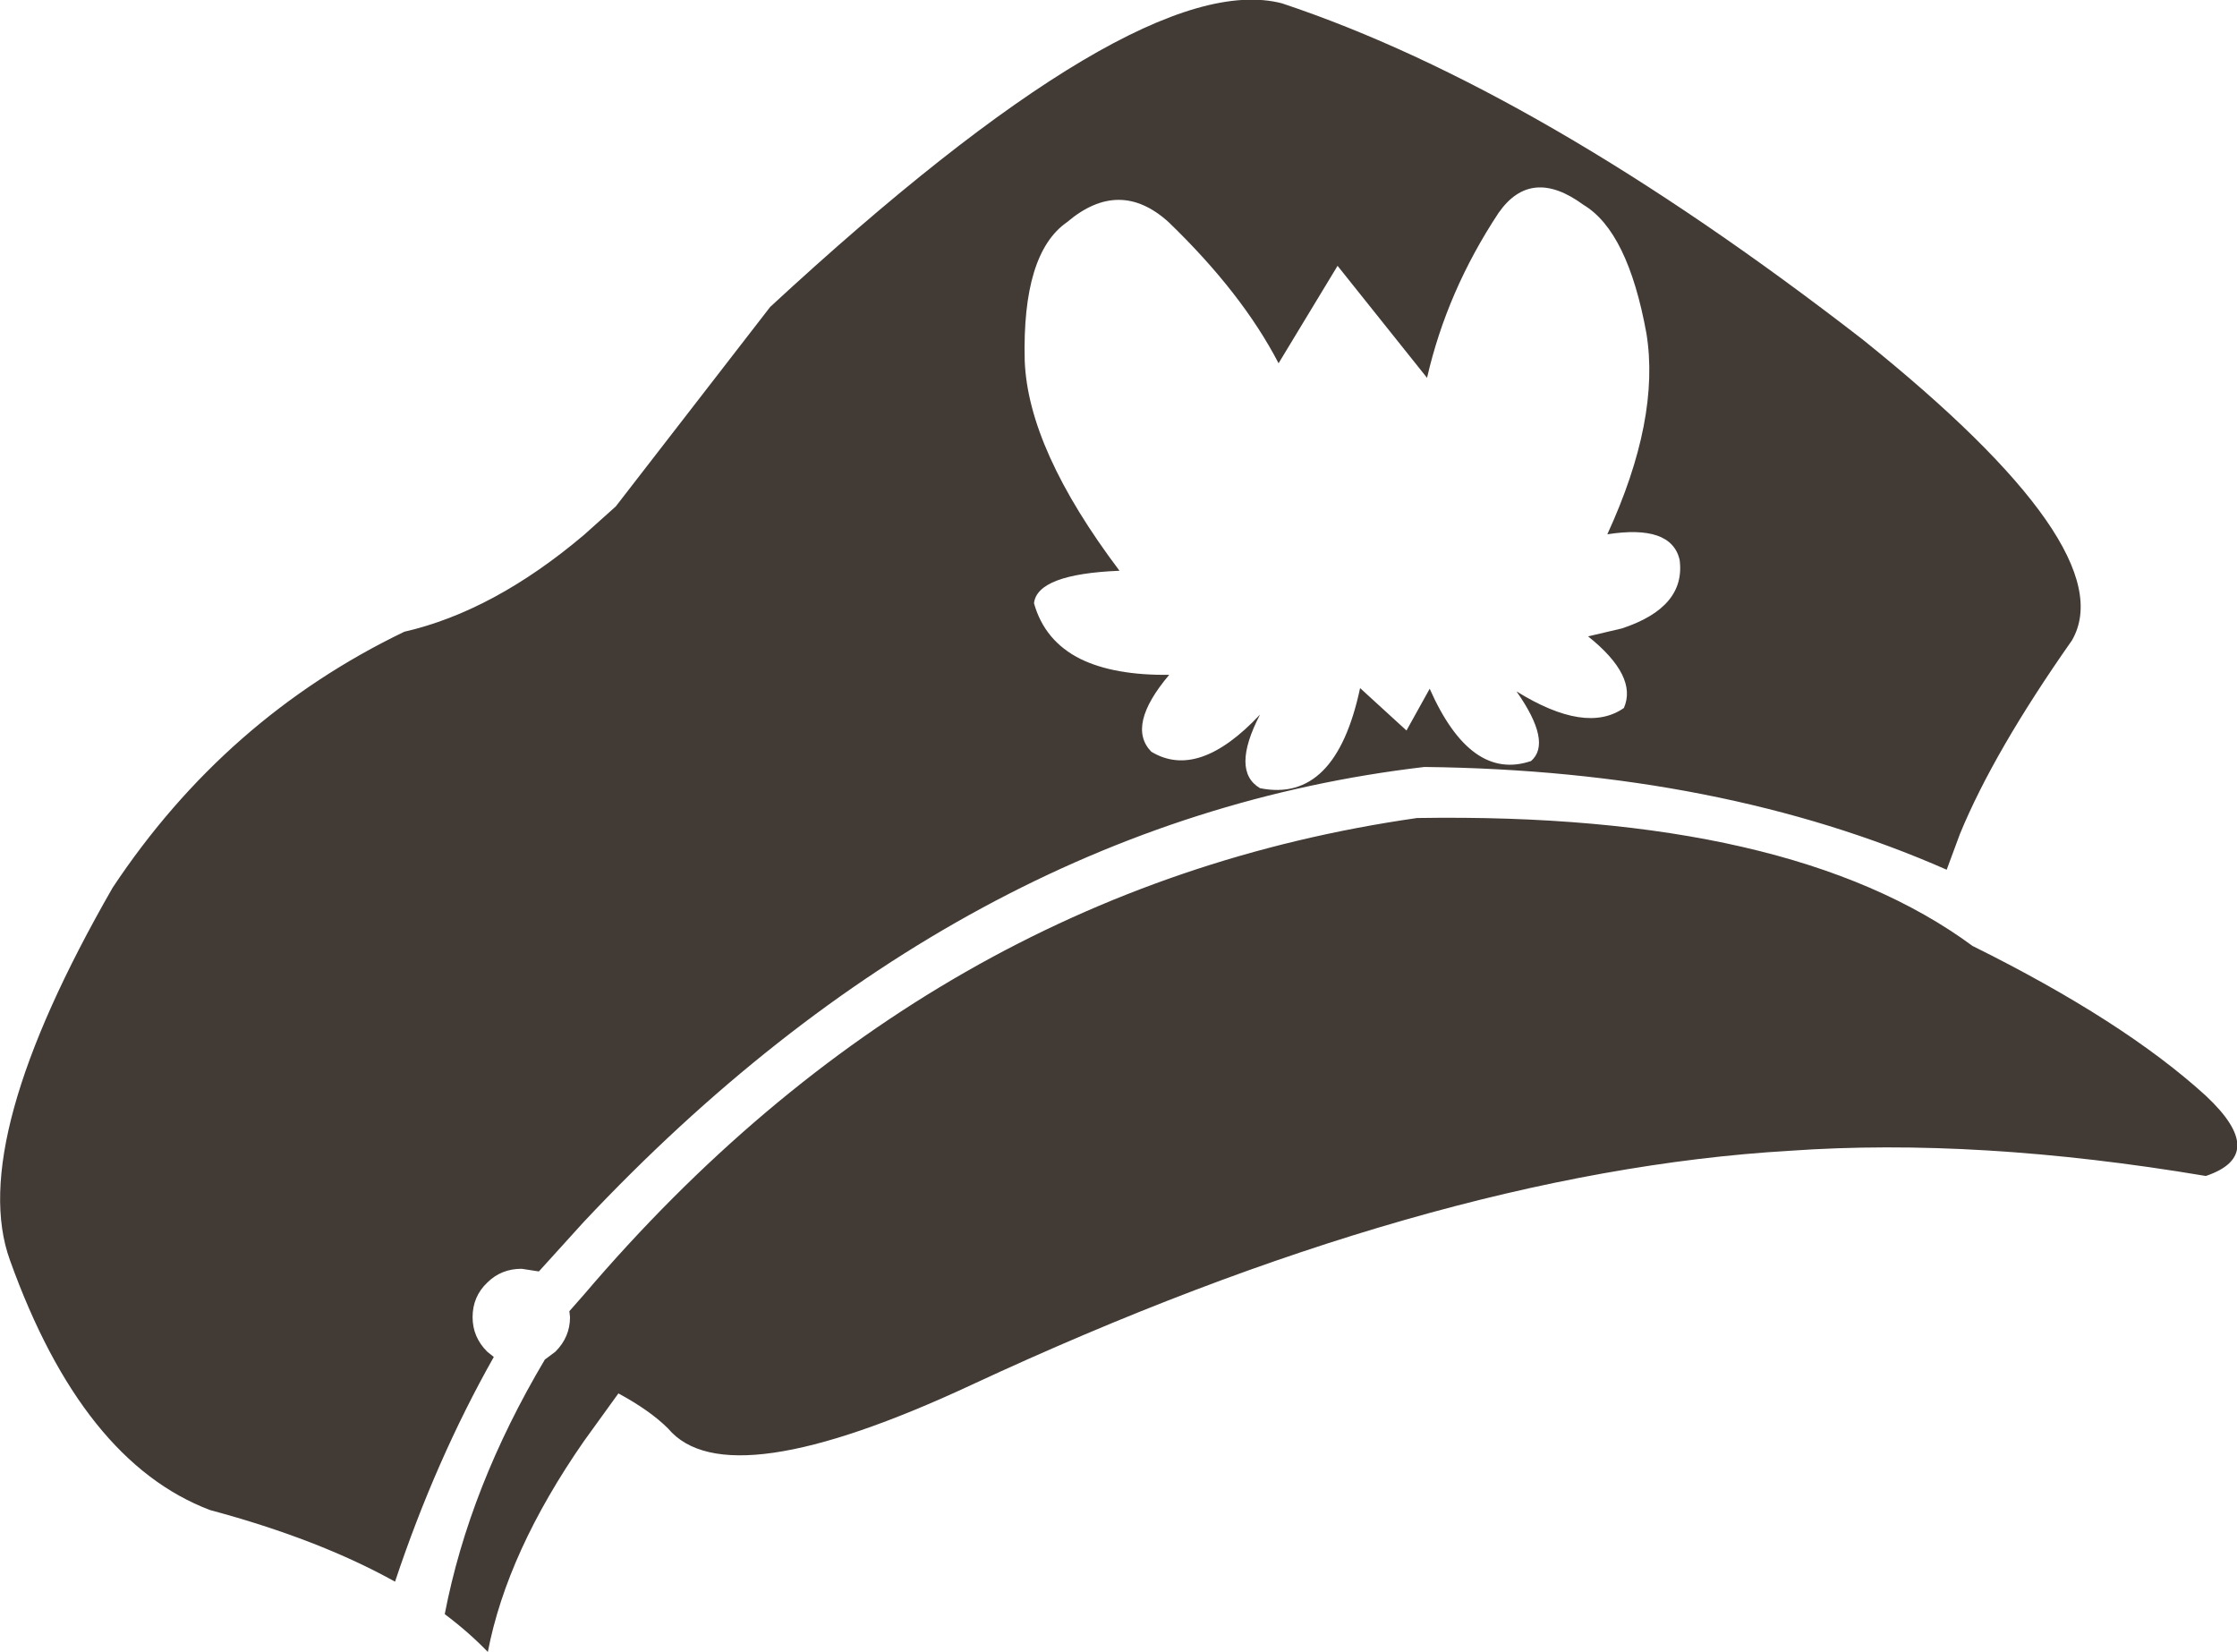 <?xml version="1.0" encoding="UTF-8" standalone="no"?>
<svg xmlns:xlink="http://www.w3.org/1999/xlink" height="124.6px" width="168.75px" xmlns="http://www.w3.org/2000/svg">
  <g transform="matrix(1.0, 0.0, 0.0, 1.0, 84.4, 62.3)">
    <path d="M23.25 -33.8 L16.5 -42.25 12.05 -34.9 Q9.3 -40.2 3.75 -45.55 0.05 -48.9 -3.9 -45.55 -7.3 -43.2 -7.1 -35.1 -6.85 -28.4 0.05 -19.25 -6.15 -19.0 -6.4 -16.8 -5.6 -13.95 -2.9 -12.6 -0.35 -11.35 3.8 -11.4 0.55 -7.55 2.45 -5.6 6.0 -3.45 10.65 -8.4 8.45 -4.15 10.65 -2.85 16.35 -1.7 18.2 -10.4 L21.7 -7.2 23.45 -10.35 Q26.55 -3.35 31.1 -4.9 32.7 -6.3 30.0 -10.15 35.25 -6.9 38.1 -8.9 39.15 -11.3 35.4 -14.3 L37.95 -14.9 Q42.8 -16.5 42.3 -20.1 41.65 -22.75 36.85 -22.0 40.85 -30.7 39.8 -37.15 38.4 -44.85 35.05 -46.85 31.1 -49.75 28.65 -46.25 24.75 -40.35 23.25 -33.8 M-37.95 -24.1 L-26.3 -39.15 Q1.5 -64.85 12.3 -62.05 31.7 -55.6 56.1 -36.7 75.85 -20.85 71.9 -14.0 66.0 -5.6 63.45 0.6 L62.45 3.3 Q45.4 -4.2 23.05 -4.45 -11.95 -0.35 -40.35 29.85 L-43.75 33.6 -45.05 33.4 Q-46.6 33.4 -47.65 34.45 -48.75 35.5 -48.75 37.05 -48.75 38.55 -47.65 39.65 L-47.15 40.05 Q-51.55 47.85 -54.6 57.0 -60.35 53.8 -68.55 51.6 -78.2 47.95 -83.65 32.75 -86.9 23.8 -75.9 4.65 -67.4 -8.15 -53.9 -14.65 -47.15 -16.2 -40.35 -21.95 L-37.95 -24.1 M64.4 9.05 Q75.8 14.7 82.0 20.35 86.75 24.8 82.0 26.4 64.75 23.5 50.6 24.5 23.4 26.1 -11.1 42.15 -29.55 50.75 -34.0 45.45 -35.35 44.1 -37.75 42.8 L-40.35 46.4 Q-46.15 54.75 -47.6 62.3 -49.05 60.8 -50.85 59.45 -49.0 49.85 -43.3 40.25 L-42.5 39.65 Q-41.4 38.55 -41.4 37.05 L-41.45 36.6 -40.35 35.35 Q-14.2 4.65 22.5 -0.6 50.7 -1.05 64.4 9.05" fill="#423a35" fill-rule="evenodd" stroke="none"/>
  </g>
</svg>
